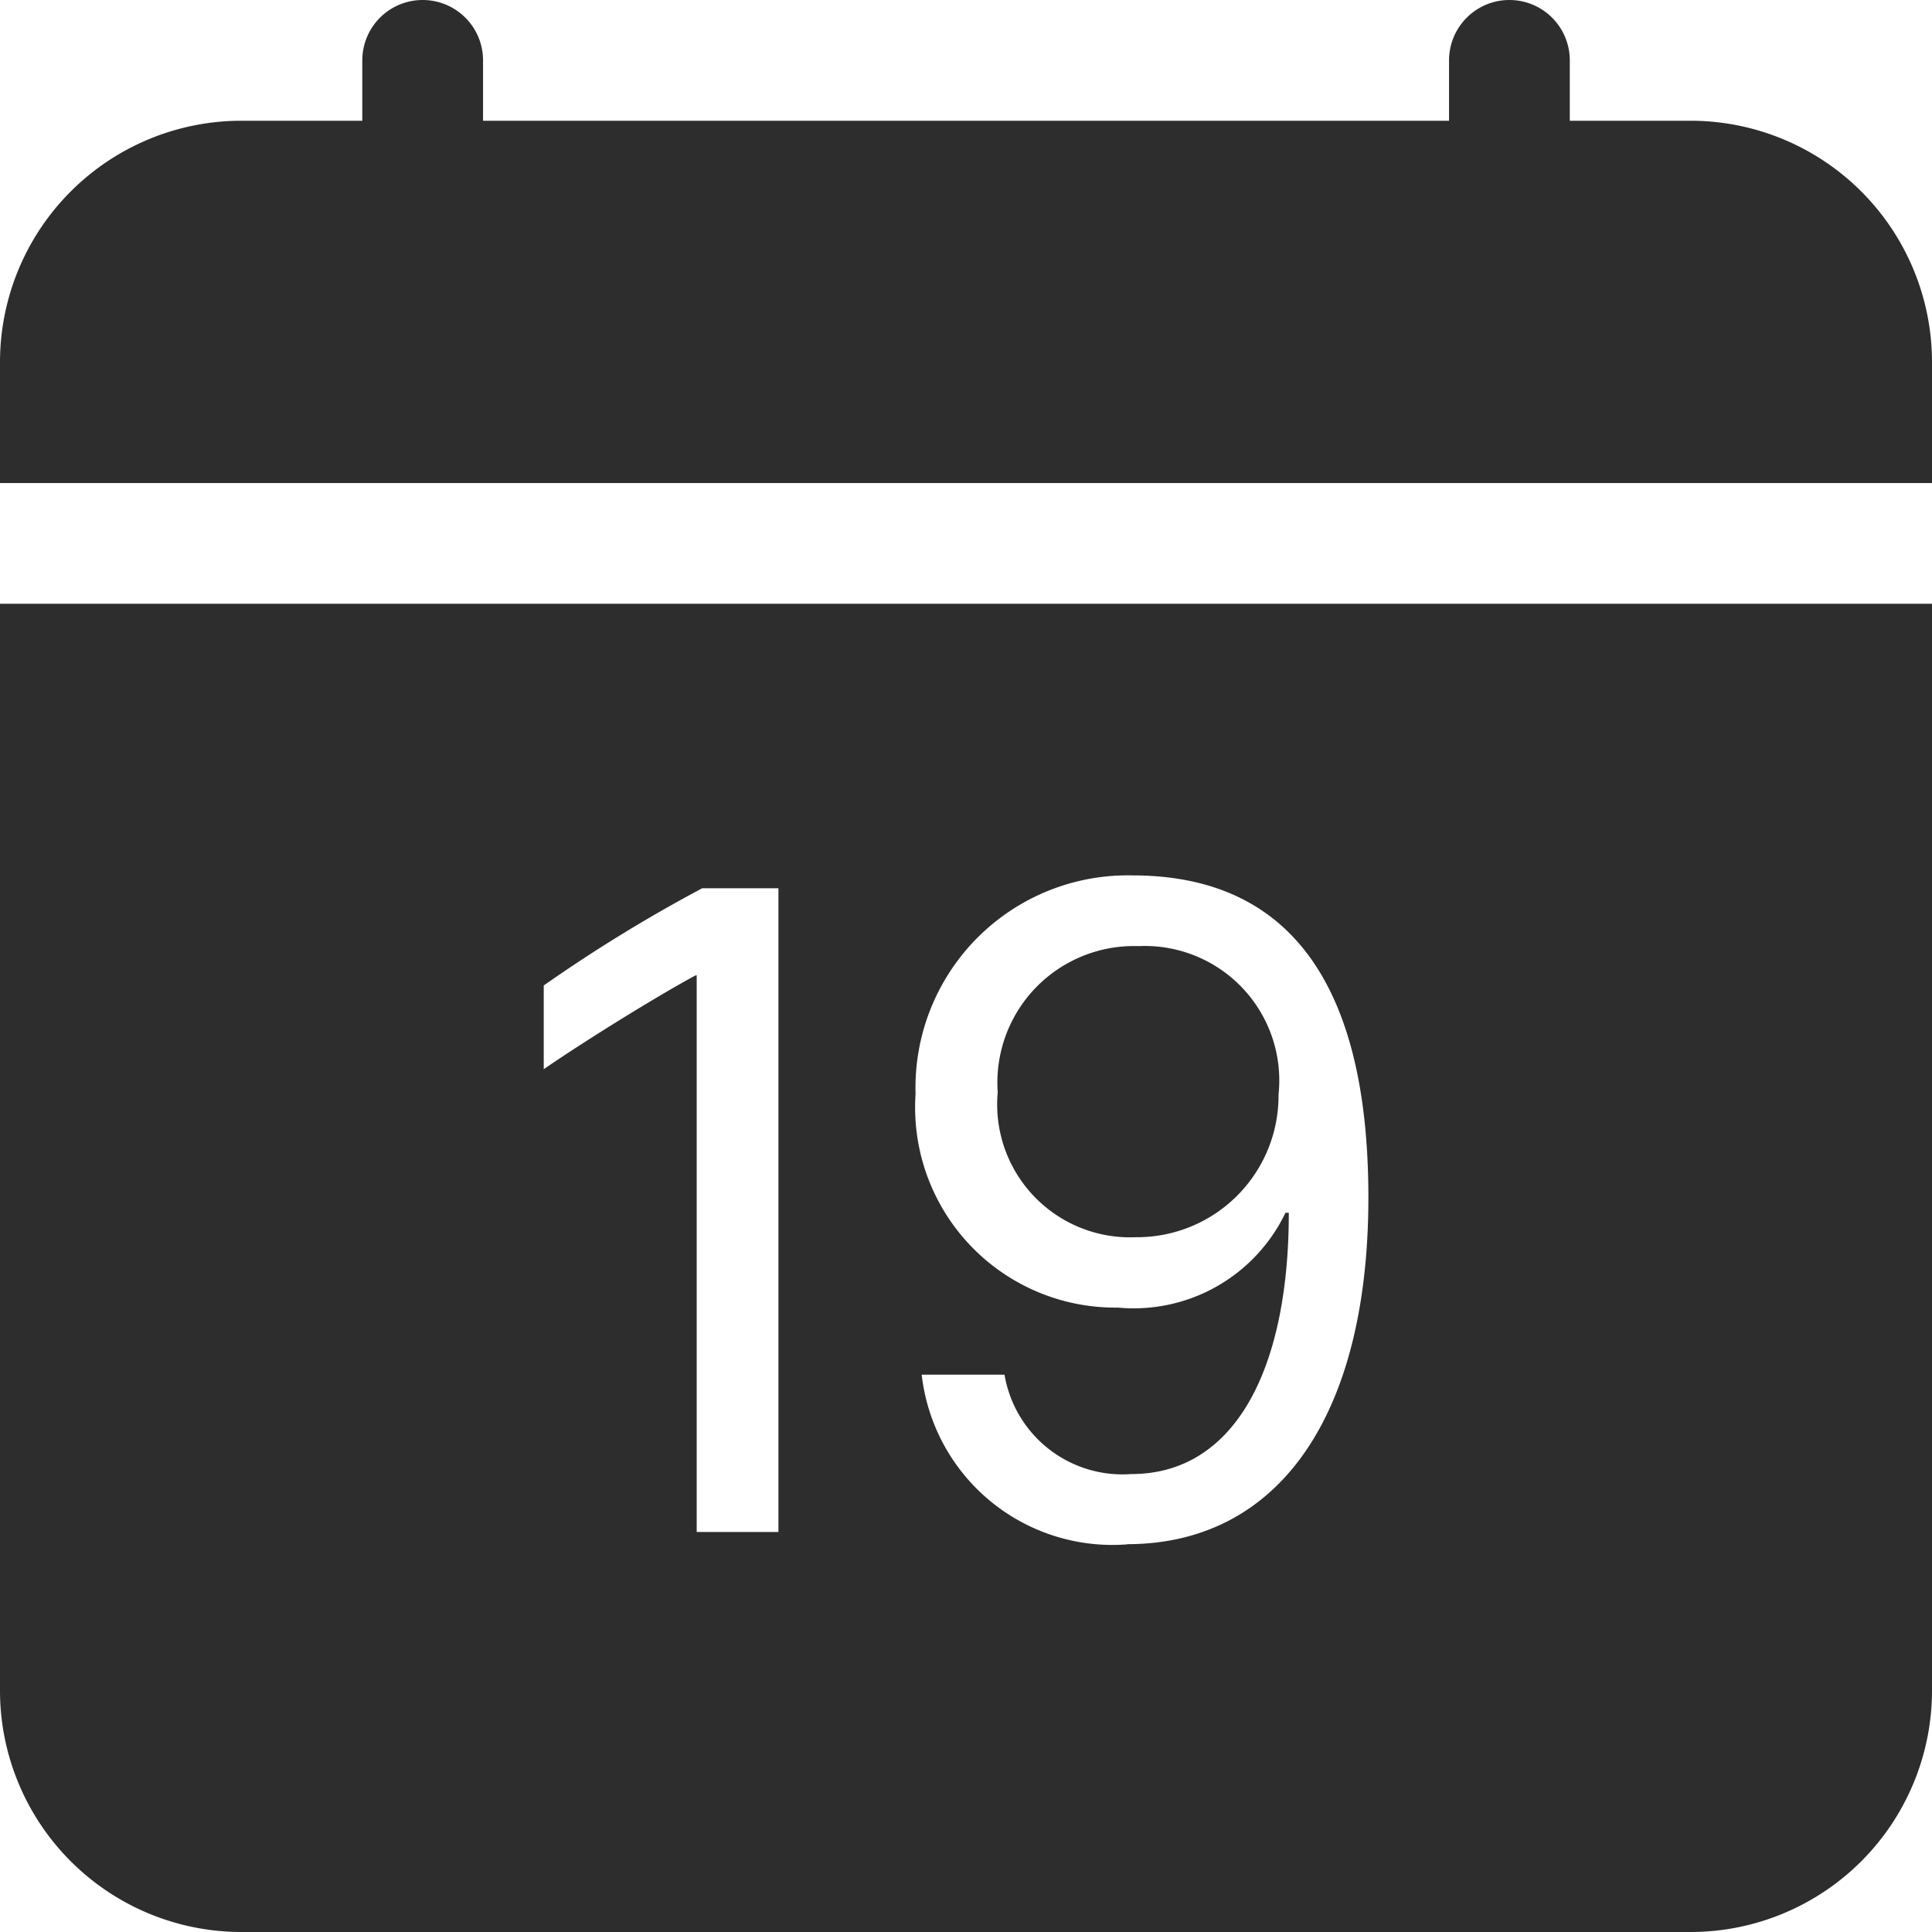 <svg id="calendar-date-fill" xmlns="http://www.w3.org/2000/svg" width="23.33" height="23.33" viewBox="0 0 23.33 23.33">
  <path id="Path_5155" data-name="Path 5155" d="M5.833.729a.729.729,0,0,0-1.458,0v.729H2.916A2.916,2.916,0,0,0,0,4.374V5.833H23.33V4.374a2.916,2.916,0,0,0-2.916-2.916H18.956V.729a.729.729,0,0,0-1.458,0v.729H5.833ZM0,7.291H23.33V20.414a2.916,2.916,0,0,1-2.916,2.916H2.916A2.916,2.916,0,0,1,0,20.414ZM13.613,18.649A2.318,2.318,0,0,1,11.13,16.6h1a1.445,1.445,0,0,0,1.533,1.2c1.231,0,1.9-1.236,1.9-3.155h-.04A2.033,2.033,0,0,1,13.5,15.79a2.418,2.418,0,0,1-2.444-2.581,2.563,2.563,0,0,1,2.62-2.638c1.709,0,2.848,1.07,2.848,3.89,0,2.632-1.082,4.186-2.916,4.186Zm.1-3.709a1.709,1.709,0,0,0,1.726-1.721,1.624,1.624,0,0,0-1.691-1.794,1.649,1.649,0,0,0-1.7,1.765,1.605,1.605,0,0,0,1.668,1.75ZM9.4,10.725V18.5H8.413V11.778H8.4c-.423.227-1.288.758-1.834,1.133V11.9a18.373,18.373,0,0,1,1.914-1.174H9.4Z" transform="translate(0)" fill="#2d2d2d" fill-rule="evenodd"/>
</svg>
